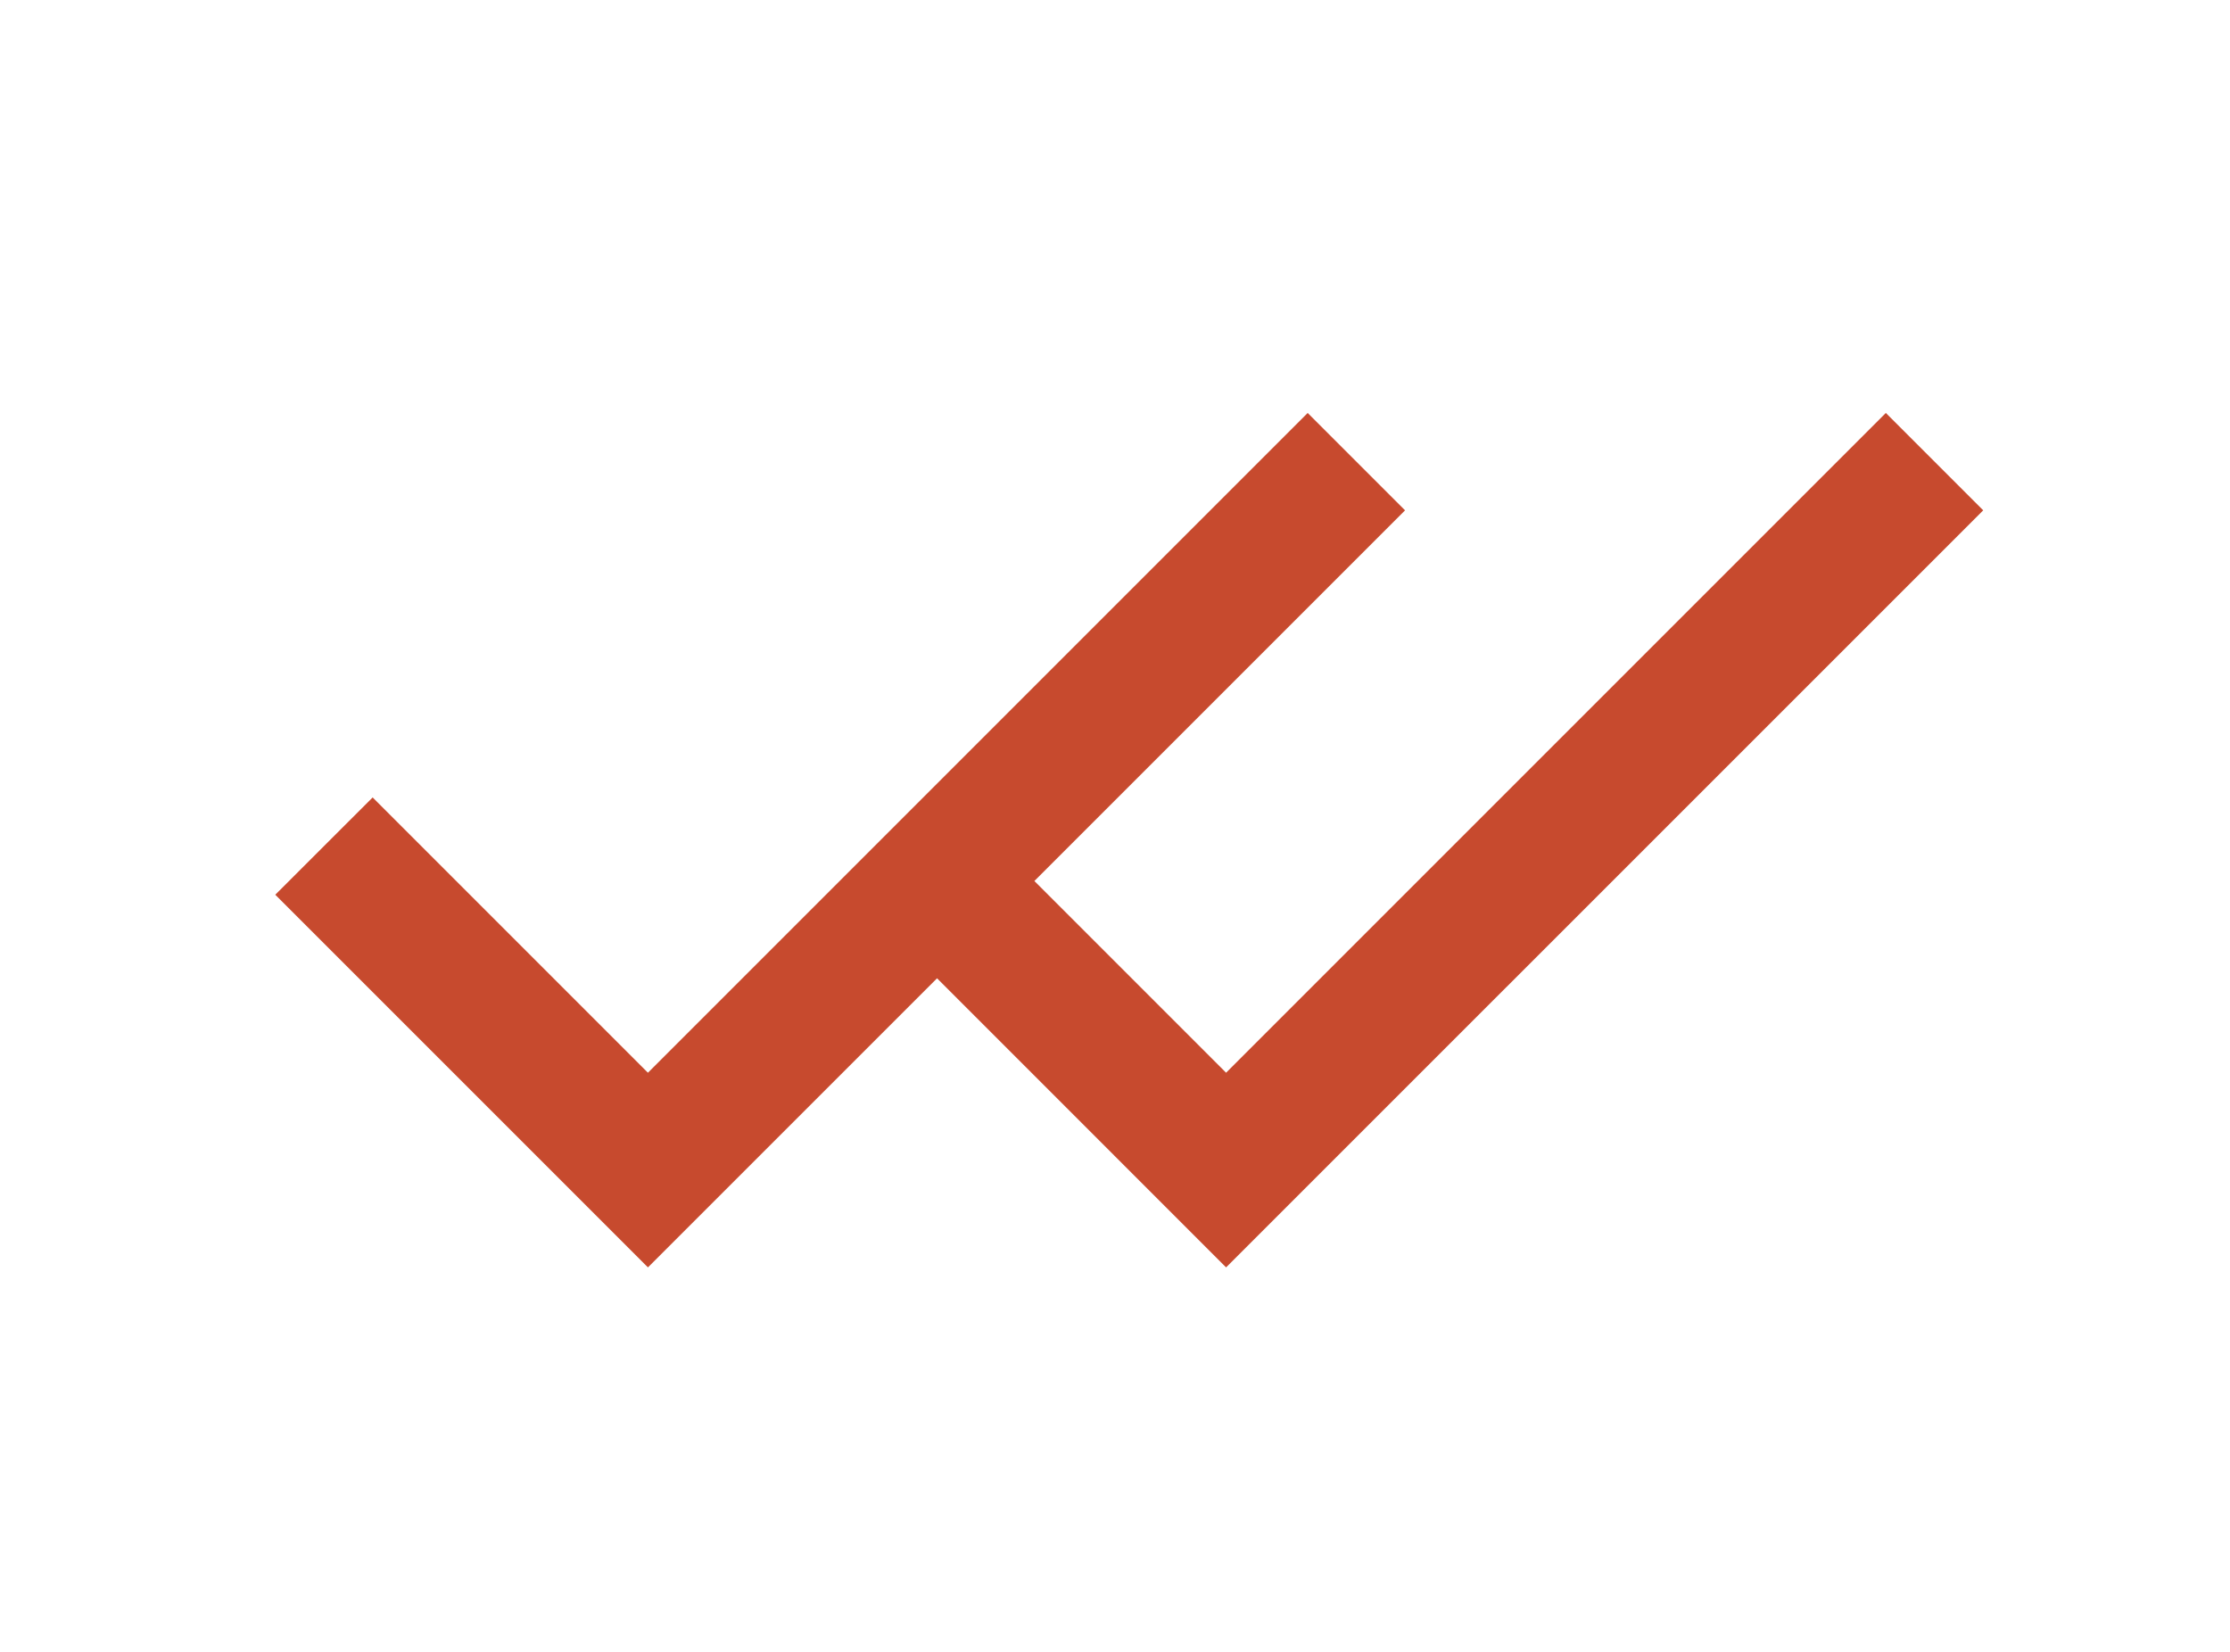 <svg width="27" height="20" viewBox="0 0 27 20" fill="none" xmlns="http://www.w3.org/2000/svg">
<path d="M14.845 12.988L11.512 9.655L10.334 10.833L14.845 15.345L24.012 6.179L22.833 5L14.845 12.988Z" fill="#C74A2E"/>
<path d="M7.845 12.988L4.512 9.655L3.333 10.833L7.845 15.345L17.012 6.179L15.833 5L7.845 12.988Z" fill="#C74A2E"/>
</svg>
